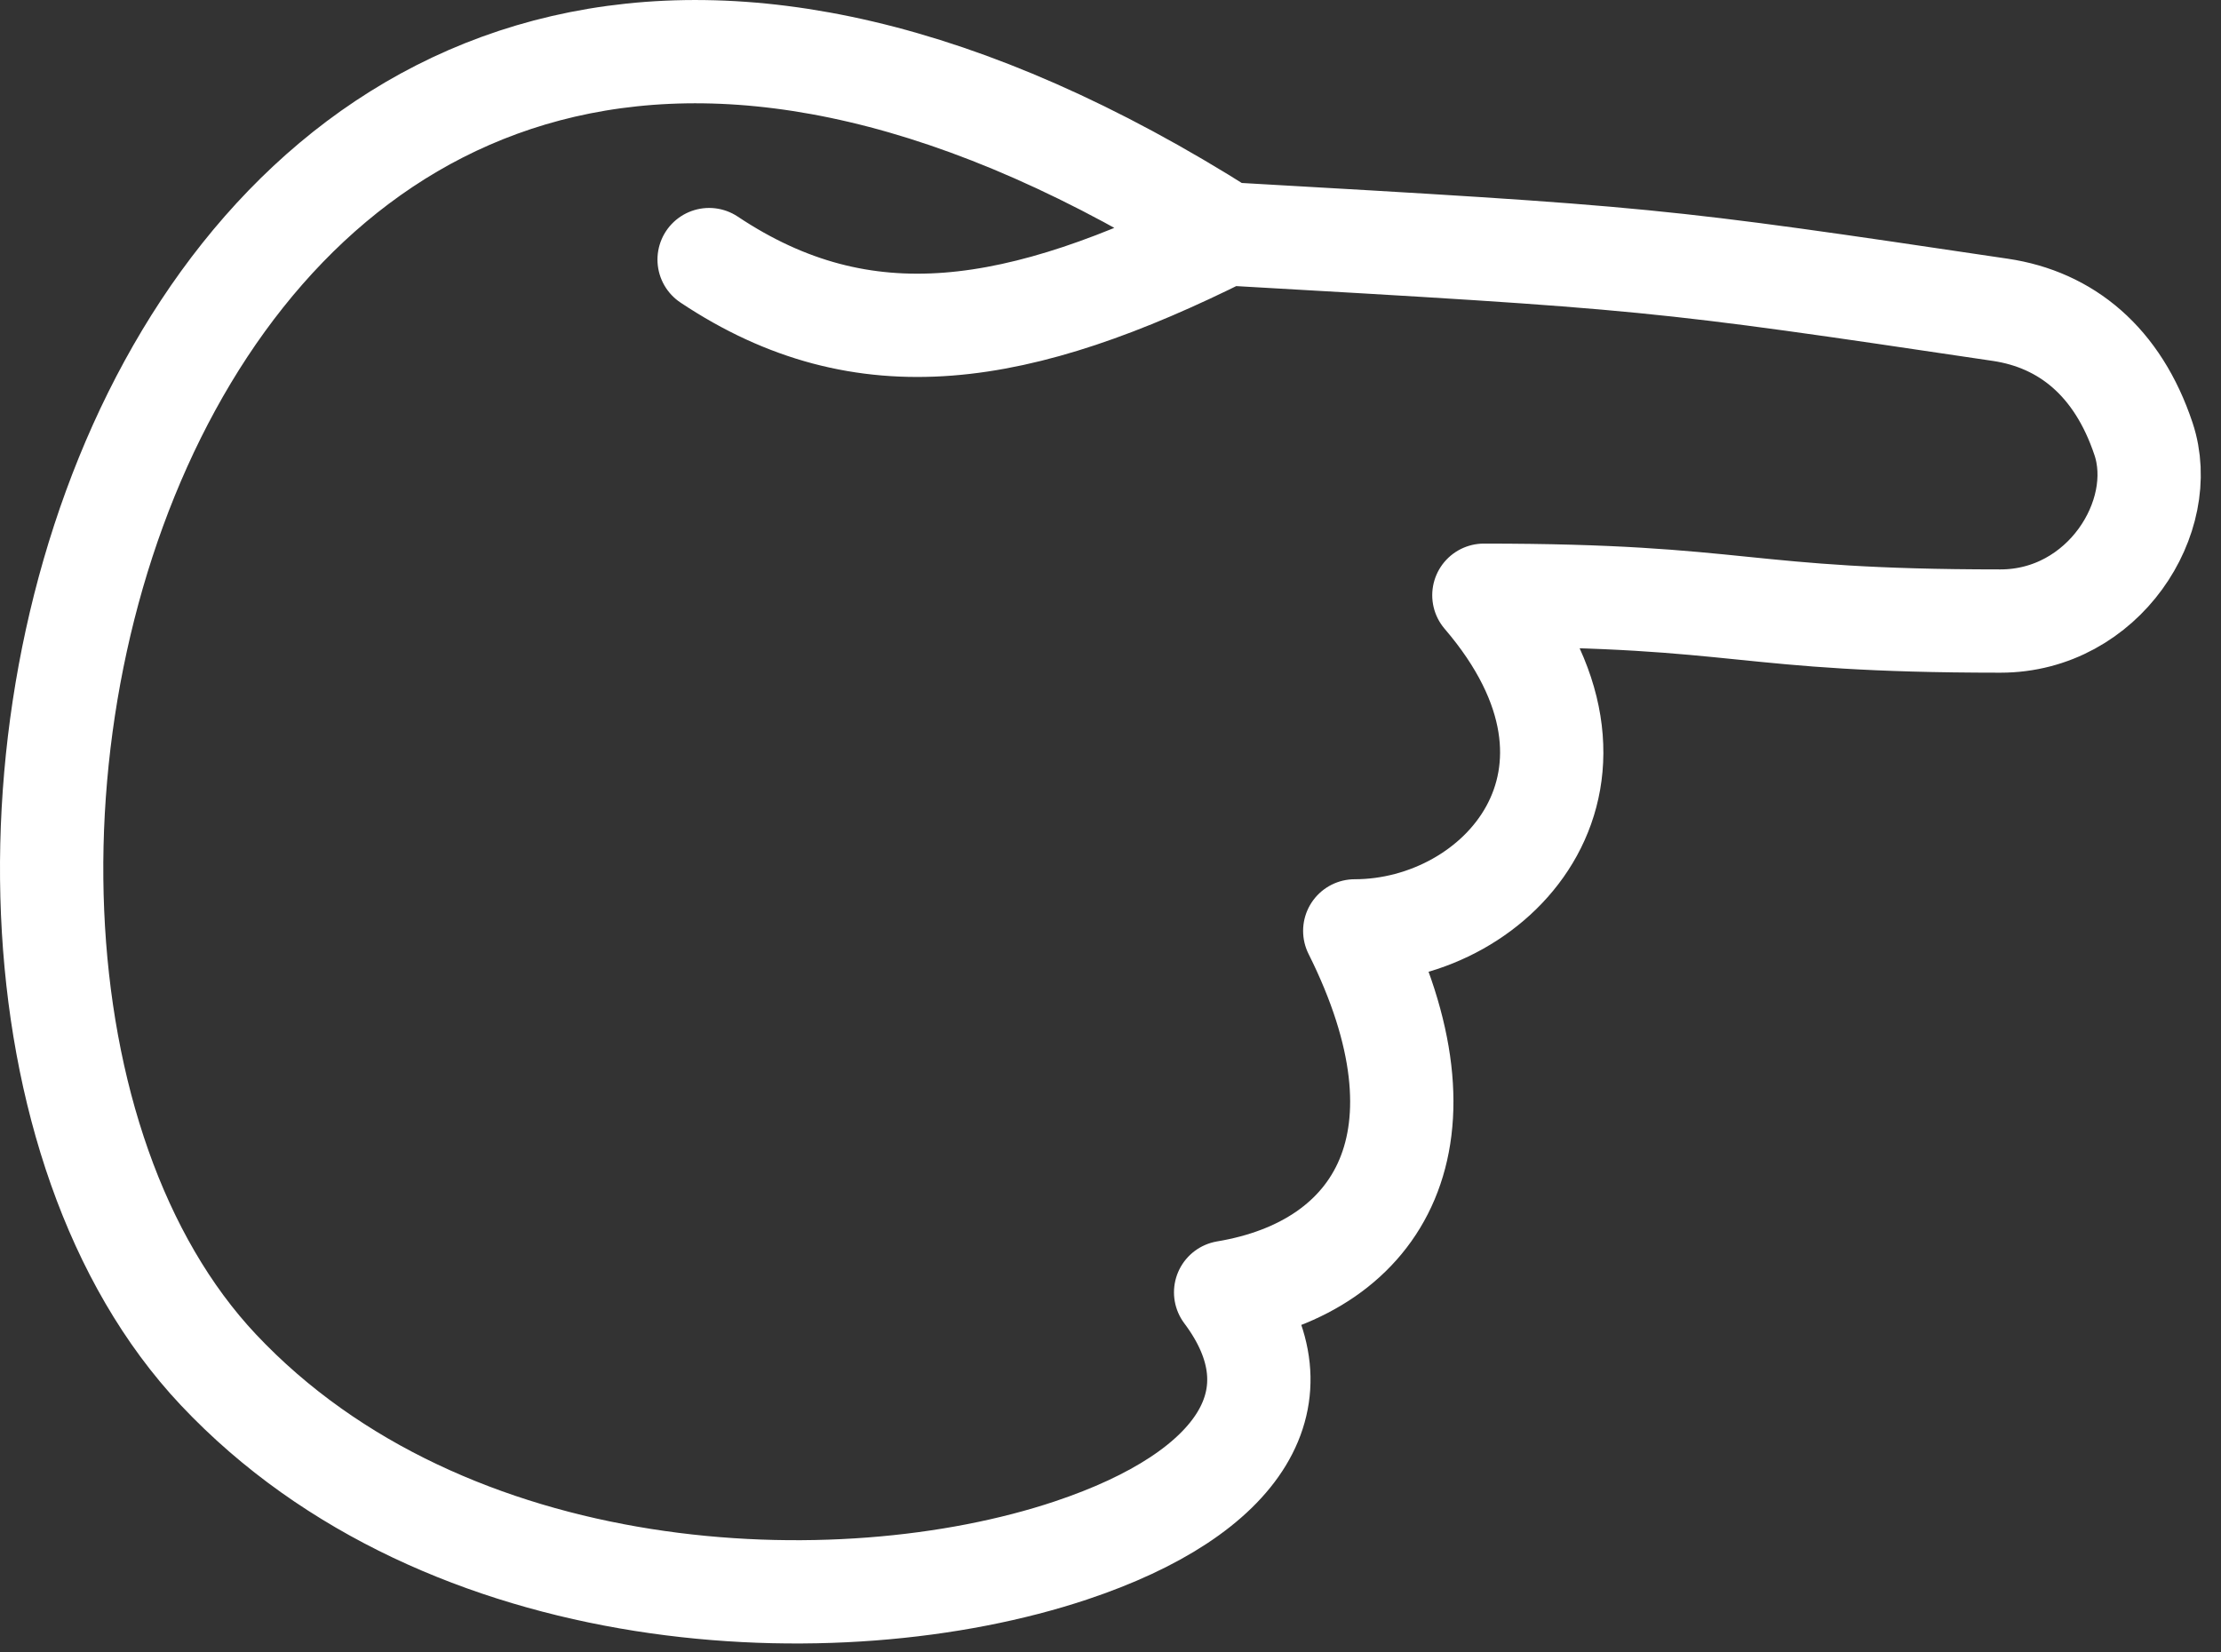 <svg width="43" height="32" viewBox="0 0 43 32" fill="none" xmlns="http://www.w3.org/2000/svg">
<rect x="0" y="0" width="43" height="32" fill="#333333" stroke="none"/>
<path d="M13.729 5.027C16.729 7.027 19.729 6.527 23.729 4.527M23.729 4.527C32 5 32 5 38.729 6C40 6.189 41 7 41.5 8.5C42 10 40.729 12.027 38.729 12.027C33.653 12.027 33.806 11.527 28.729 11.527C31.729 15.027 29.029 18.027 26.229 18.027C28.229 22.027 26.729 24.527 23.729 25.027C25.229 27.027 24.058 28.917 20.729 30.027C16.229 31.527 8.638 31.211 4.229 26.527C-3.771 18.027 3.229 -8.473 23.729 4.527Z" stroke="white" stroke-width="2" stroke-linecap="round" stroke-linejoin="round"/>
</svg>
